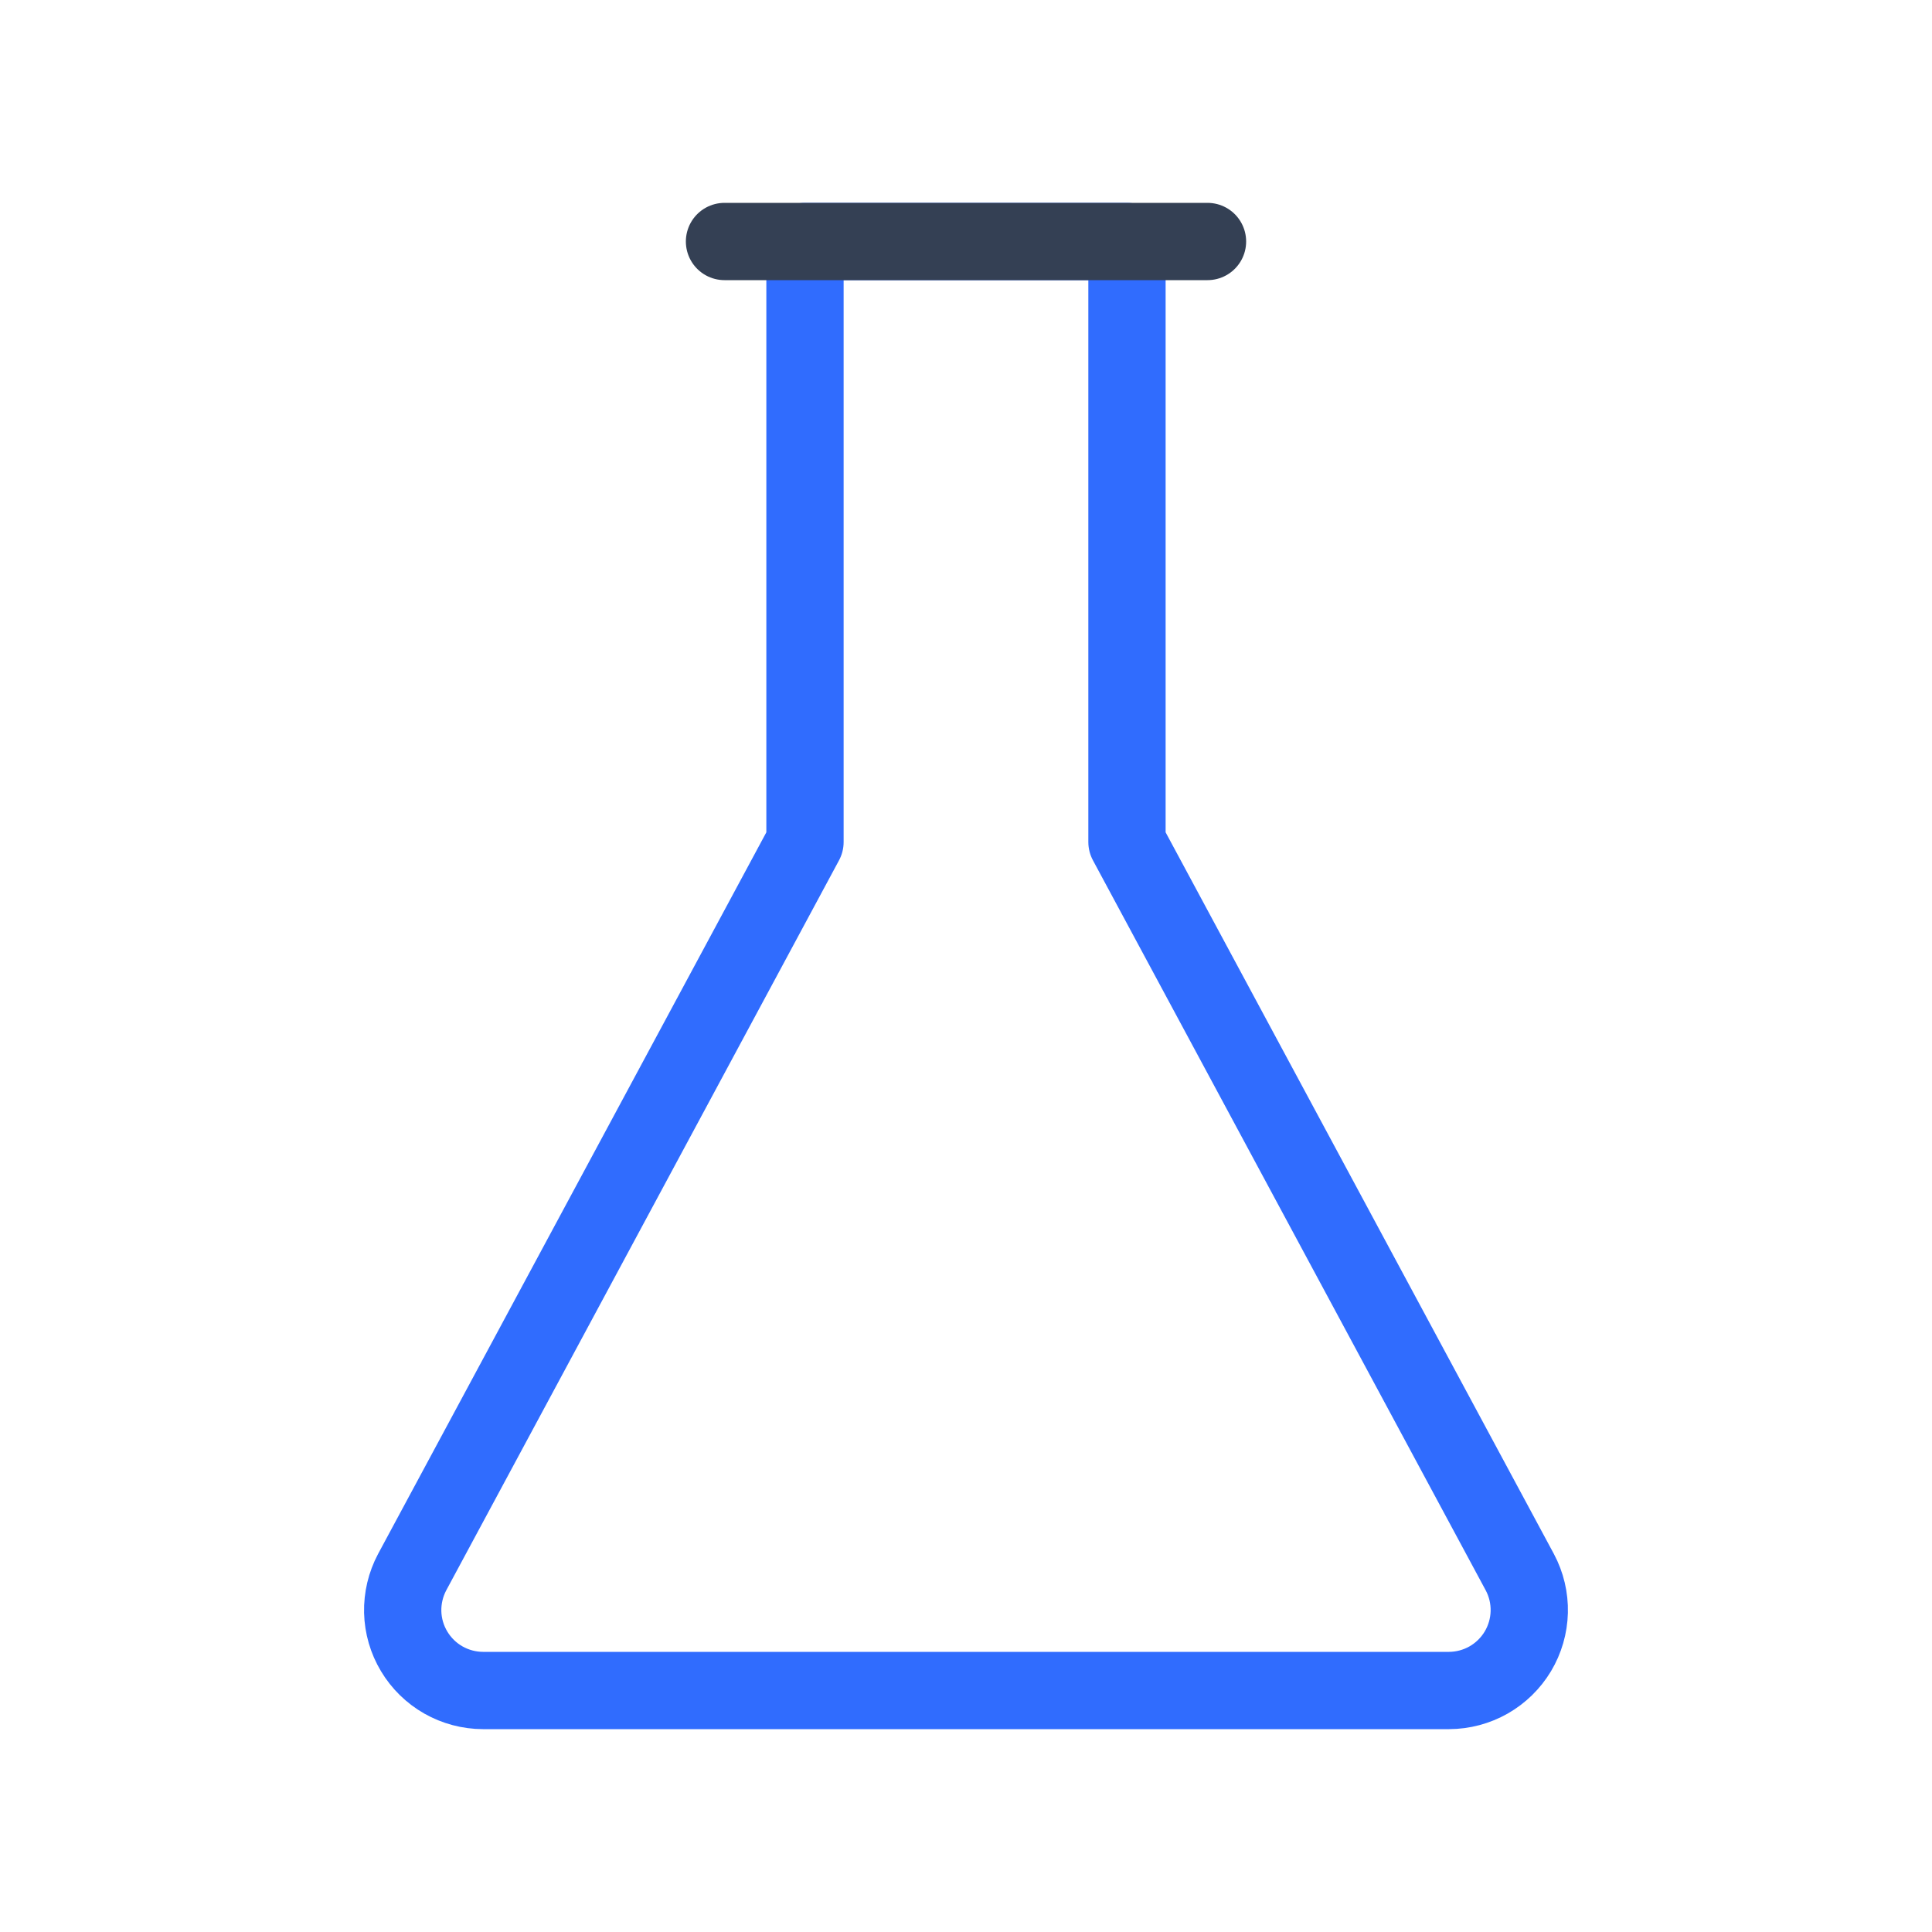 <svg width="50" height="50" viewBox="0 0 50 50" fill="none" xmlns="http://www.w3.org/2000/svg">
<path d="M37.5 43.75H12.5C12.14 43.749 11.788 43.655 11.475 43.478C11.163 43.3 10.902 43.045 10.718 42.737C10.533 42.429 10.431 42.078 10.422 41.719C10.414 41.36 10.498 41.005 10.666 40.688L20.833 21.792V6.25H29.166V21.792L39.333 40.688C39.502 41.005 39.586 41.36 39.577 41.719C39.568 42.078 39.466 42.429 39.282 42.737C39.097 43.045 38.836 43.3 38.524 43.478C38.212 43.655 37.859 43.749 37.5 43.75V43.75Z" stroke="#306CFE" stroke-width="2" stroke-linecap="round" stroke-linejoin="round"/>
<path d="M18.75 6.25H31.25" stroke="#344054" stroke-width="2" stroke-linecap="round" stroke-linejoin="round"/>
</svg>
